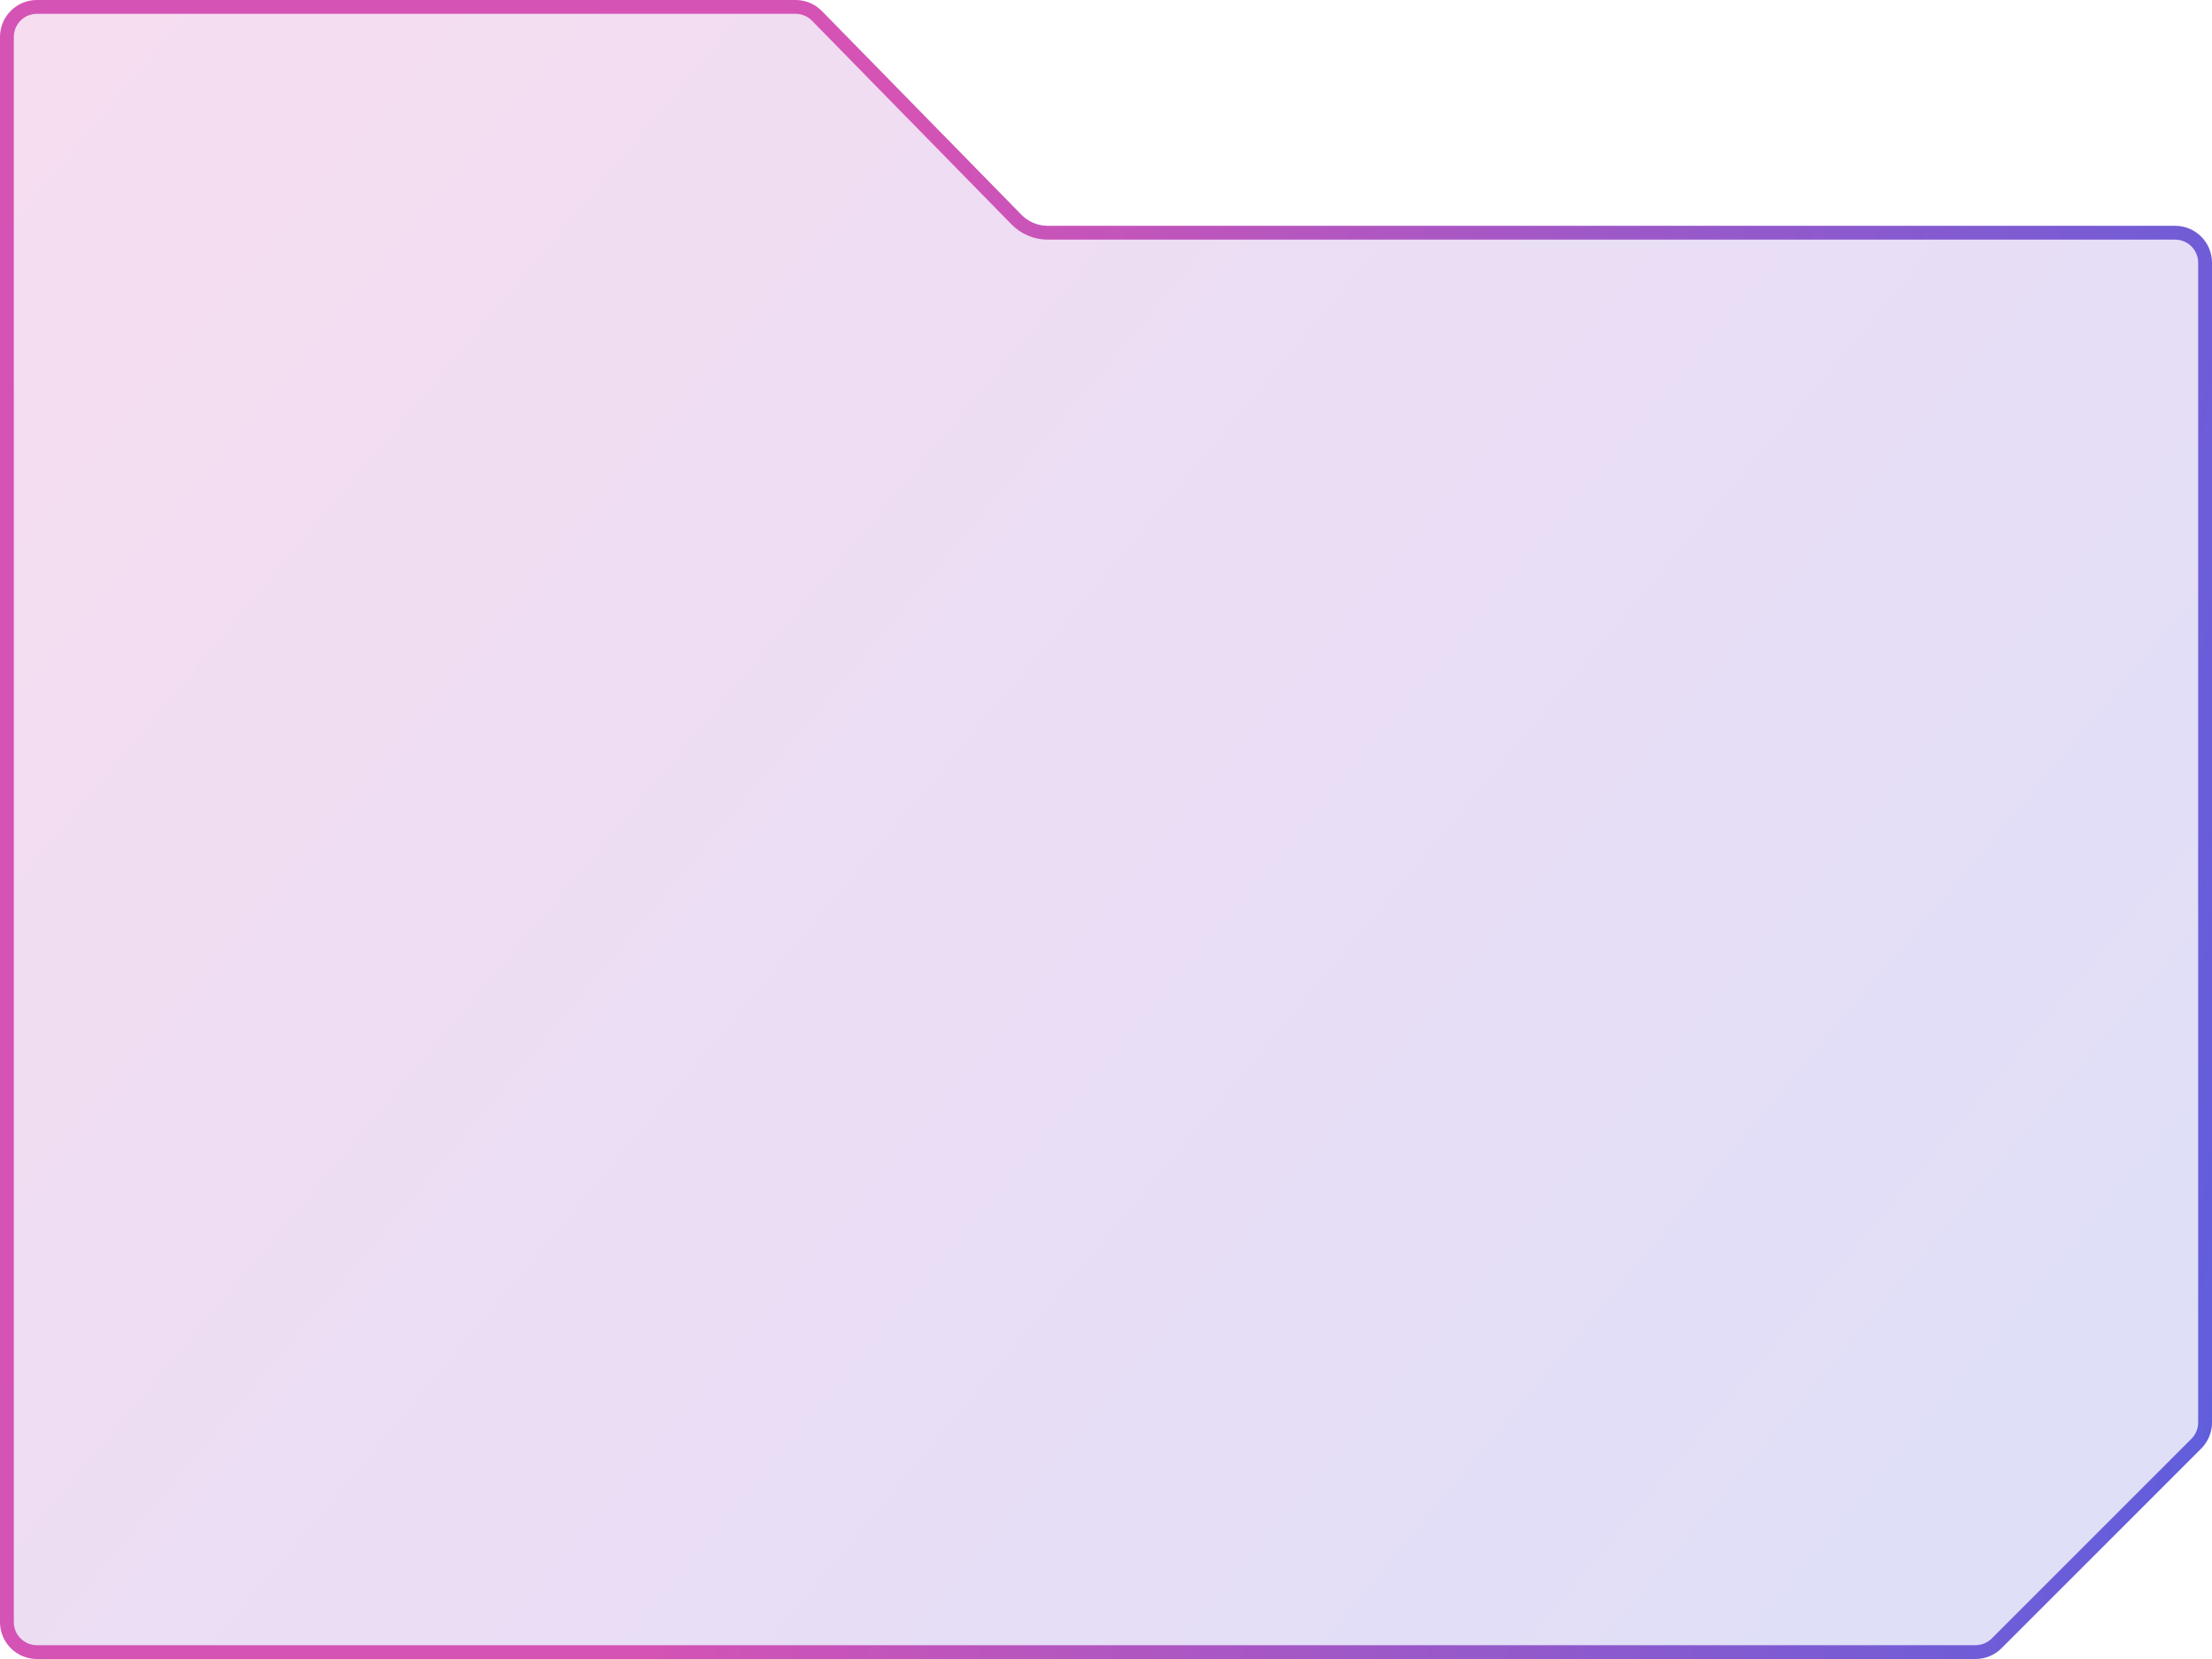 <svg width="240" height="180" viewBox="0 0 240 180" fill="none" xmlns="http://www.w3.org/2000/svg">
<path d="M0.75 4C0.75 2.205 2.205 0.75 4 0.75H86.319C87.192 0.75 88.029 1.102 88.641 1.726L110.288 23.824C111.181 24.736 112.404 25.25 113.681 25.25H236C237.795 25.25 239.25 26.705 239.25 28.5V154.343C239.25 155.205 238.908 156.032 238.298 156.641L216.641 178.298C216.032 178.908 215.205 179.25 214.343 179.25H4C2.205 179.25 0.75 177.795 0.75 176V4Z" fill="url(#paint0_linear_8841_6056)" fill-opacity="0.2" stroke="url(#paint1_linear_8841_6056)" stroke-width="1.5"/>
<defs>
<linearGradient id="paint0_linear_8841_6056" x1="3.5" y1="5.5" x2="212.5" y2="180" gradientUnits="userSpaceOnUse">
<stop stop-color="#D453B5"/>
<stop offset="1" stop-color="#5E5EDD"/>
</linearGradient>
<linearGradient id="paint1_linear_8841_6056" x1="80" y1="125.909" x2="244.447" y2="153.346" gradientUnits="userSpaceOnUse">
<stop stop-color="#D453B5"/>
<stop offset="1" stop-color="#5E5EDD"/>
</linearGradient>
</defs>
</svg>
